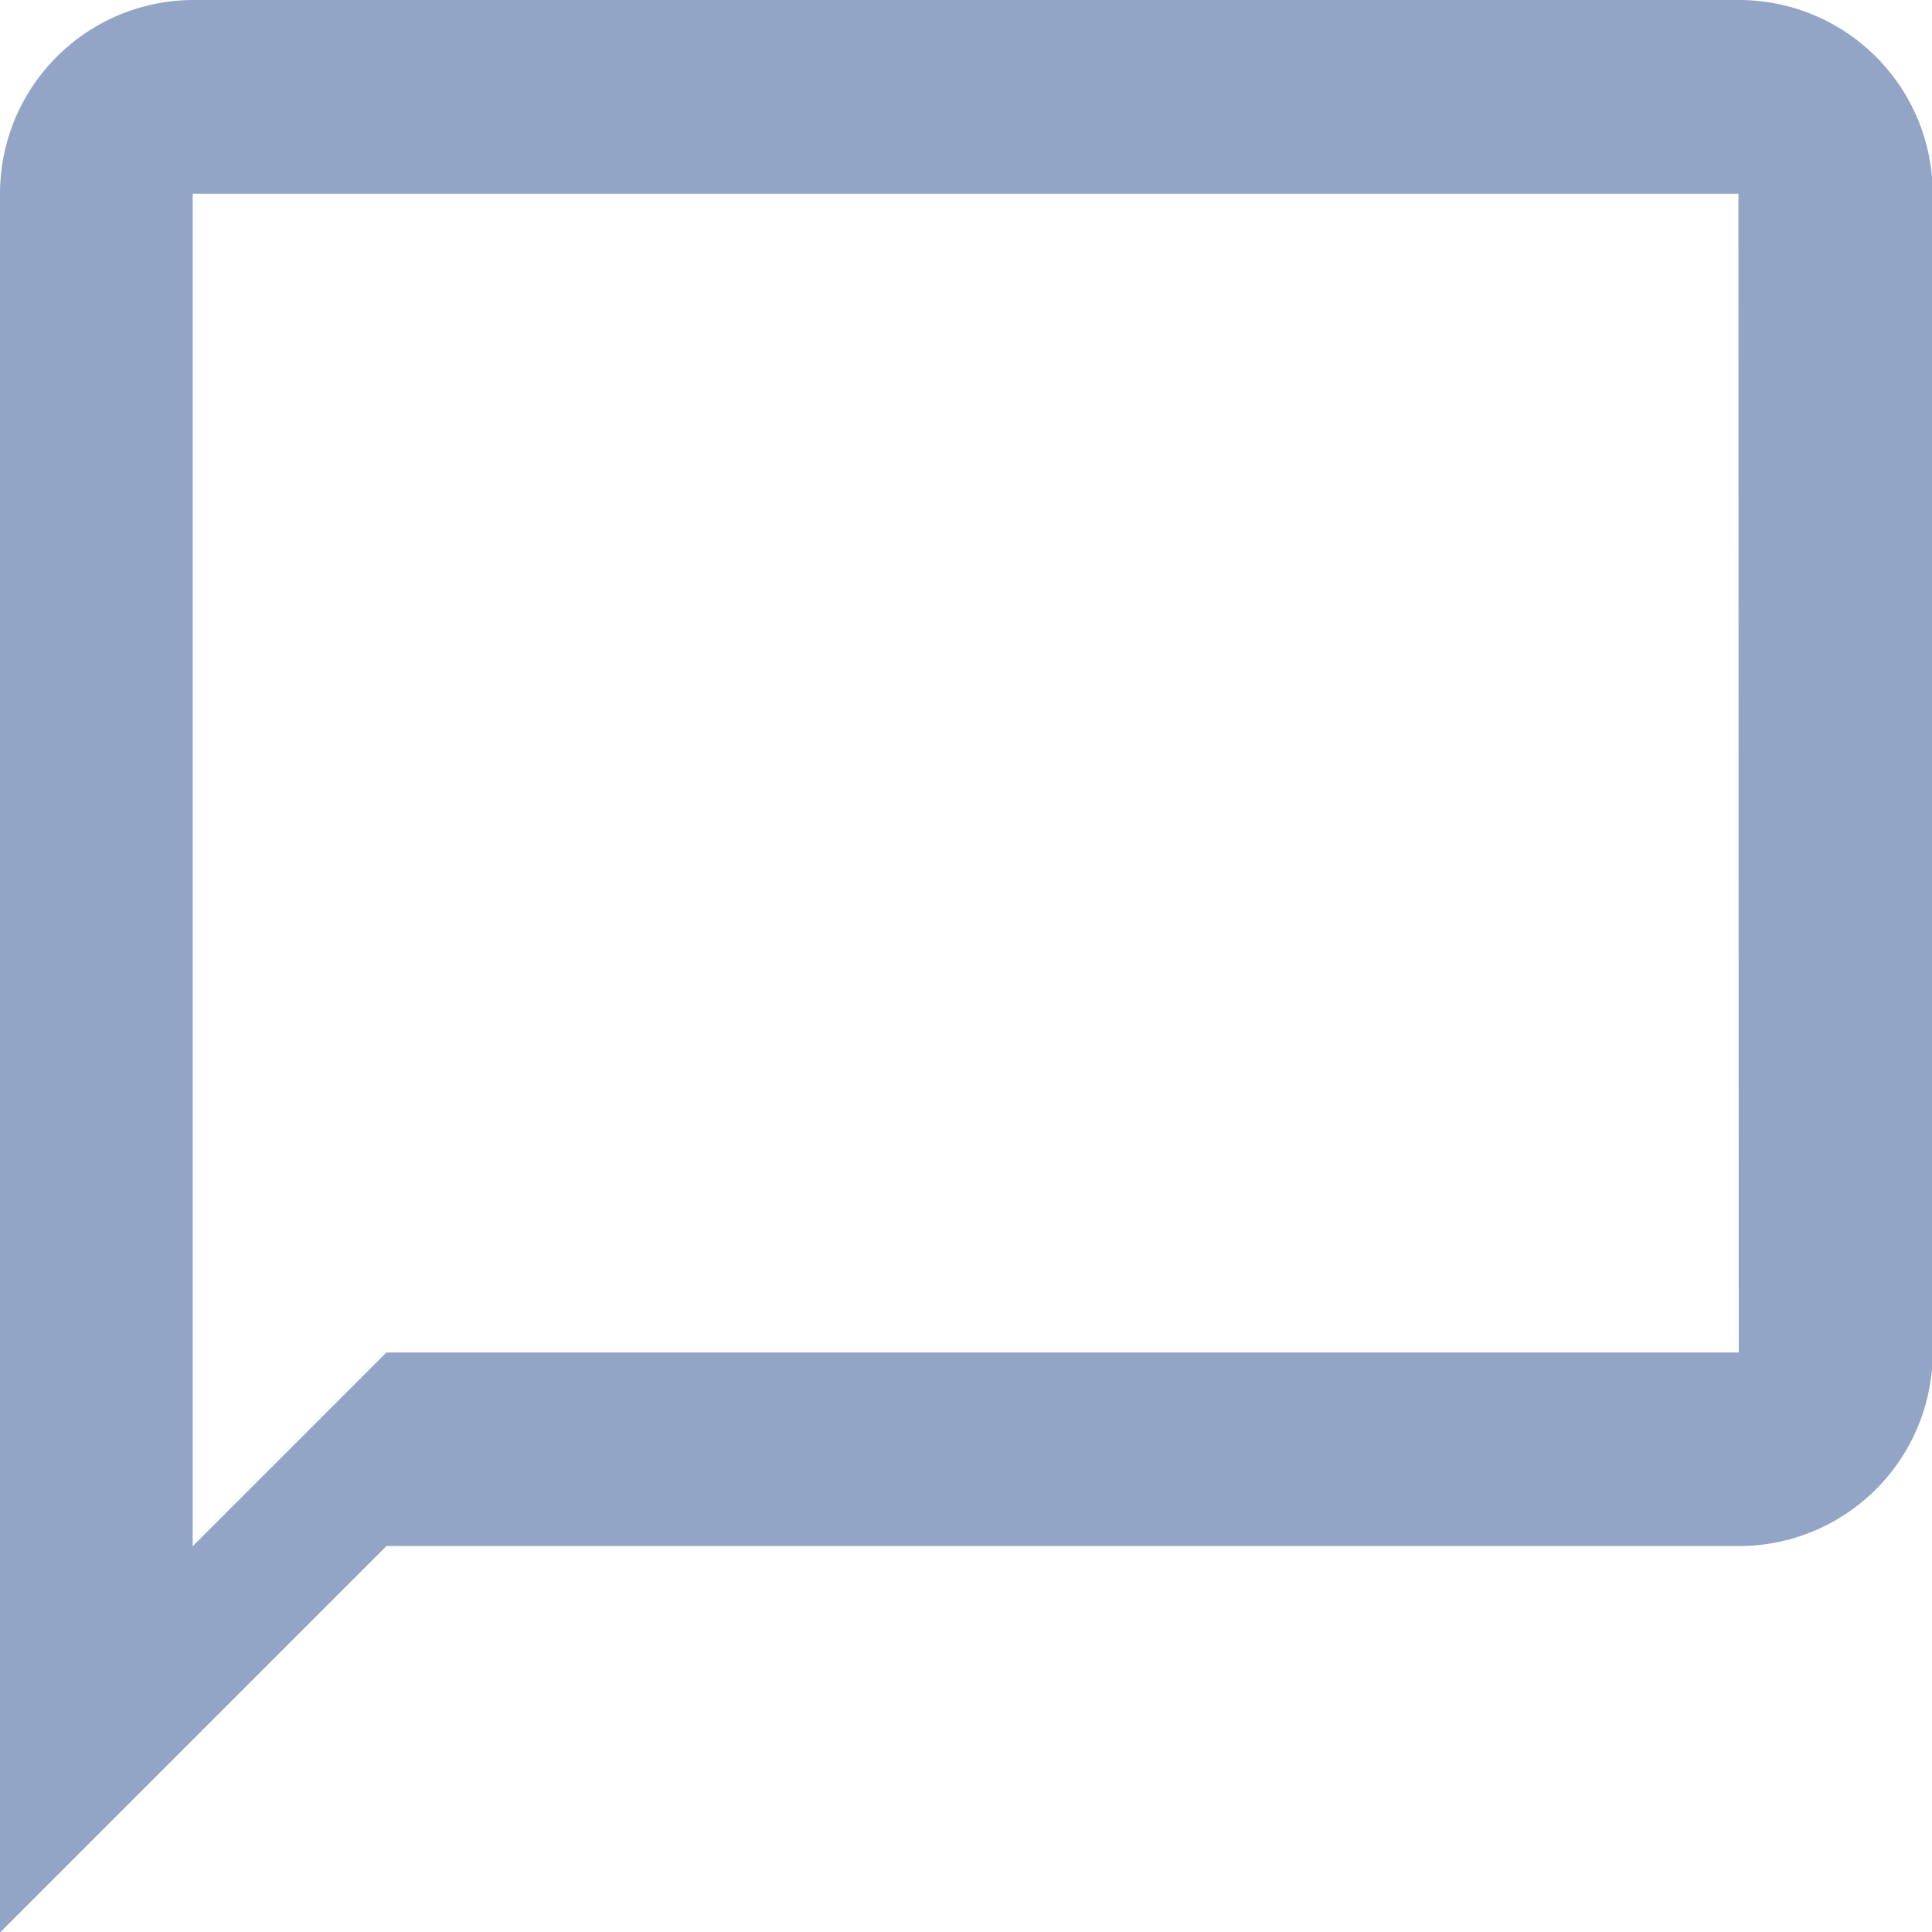 <svg xmlns="http://www.w3.org/2000/svg" width="10.968" height="10.968" viewBox="0 0 10.968 10.968">
    <path id="Icon_material-chat_bubble_outline" data-name="Icon material-chat_bubble_outline"
        d="M12.871,3H4.1A1.1,1.1,0,0,0,3,4.1v9.871l2.194-2.194h7.678a1.1,1.1,0,0,0,1.1-1.1V4.1A1.1,1.1,0,0,0,12.871,3Zm0,7.678H5.194l-1.1,1.1V4.1h8.775Z"
        transform="translate(-3 -3)" fill="#92a5c6" />
</svg>